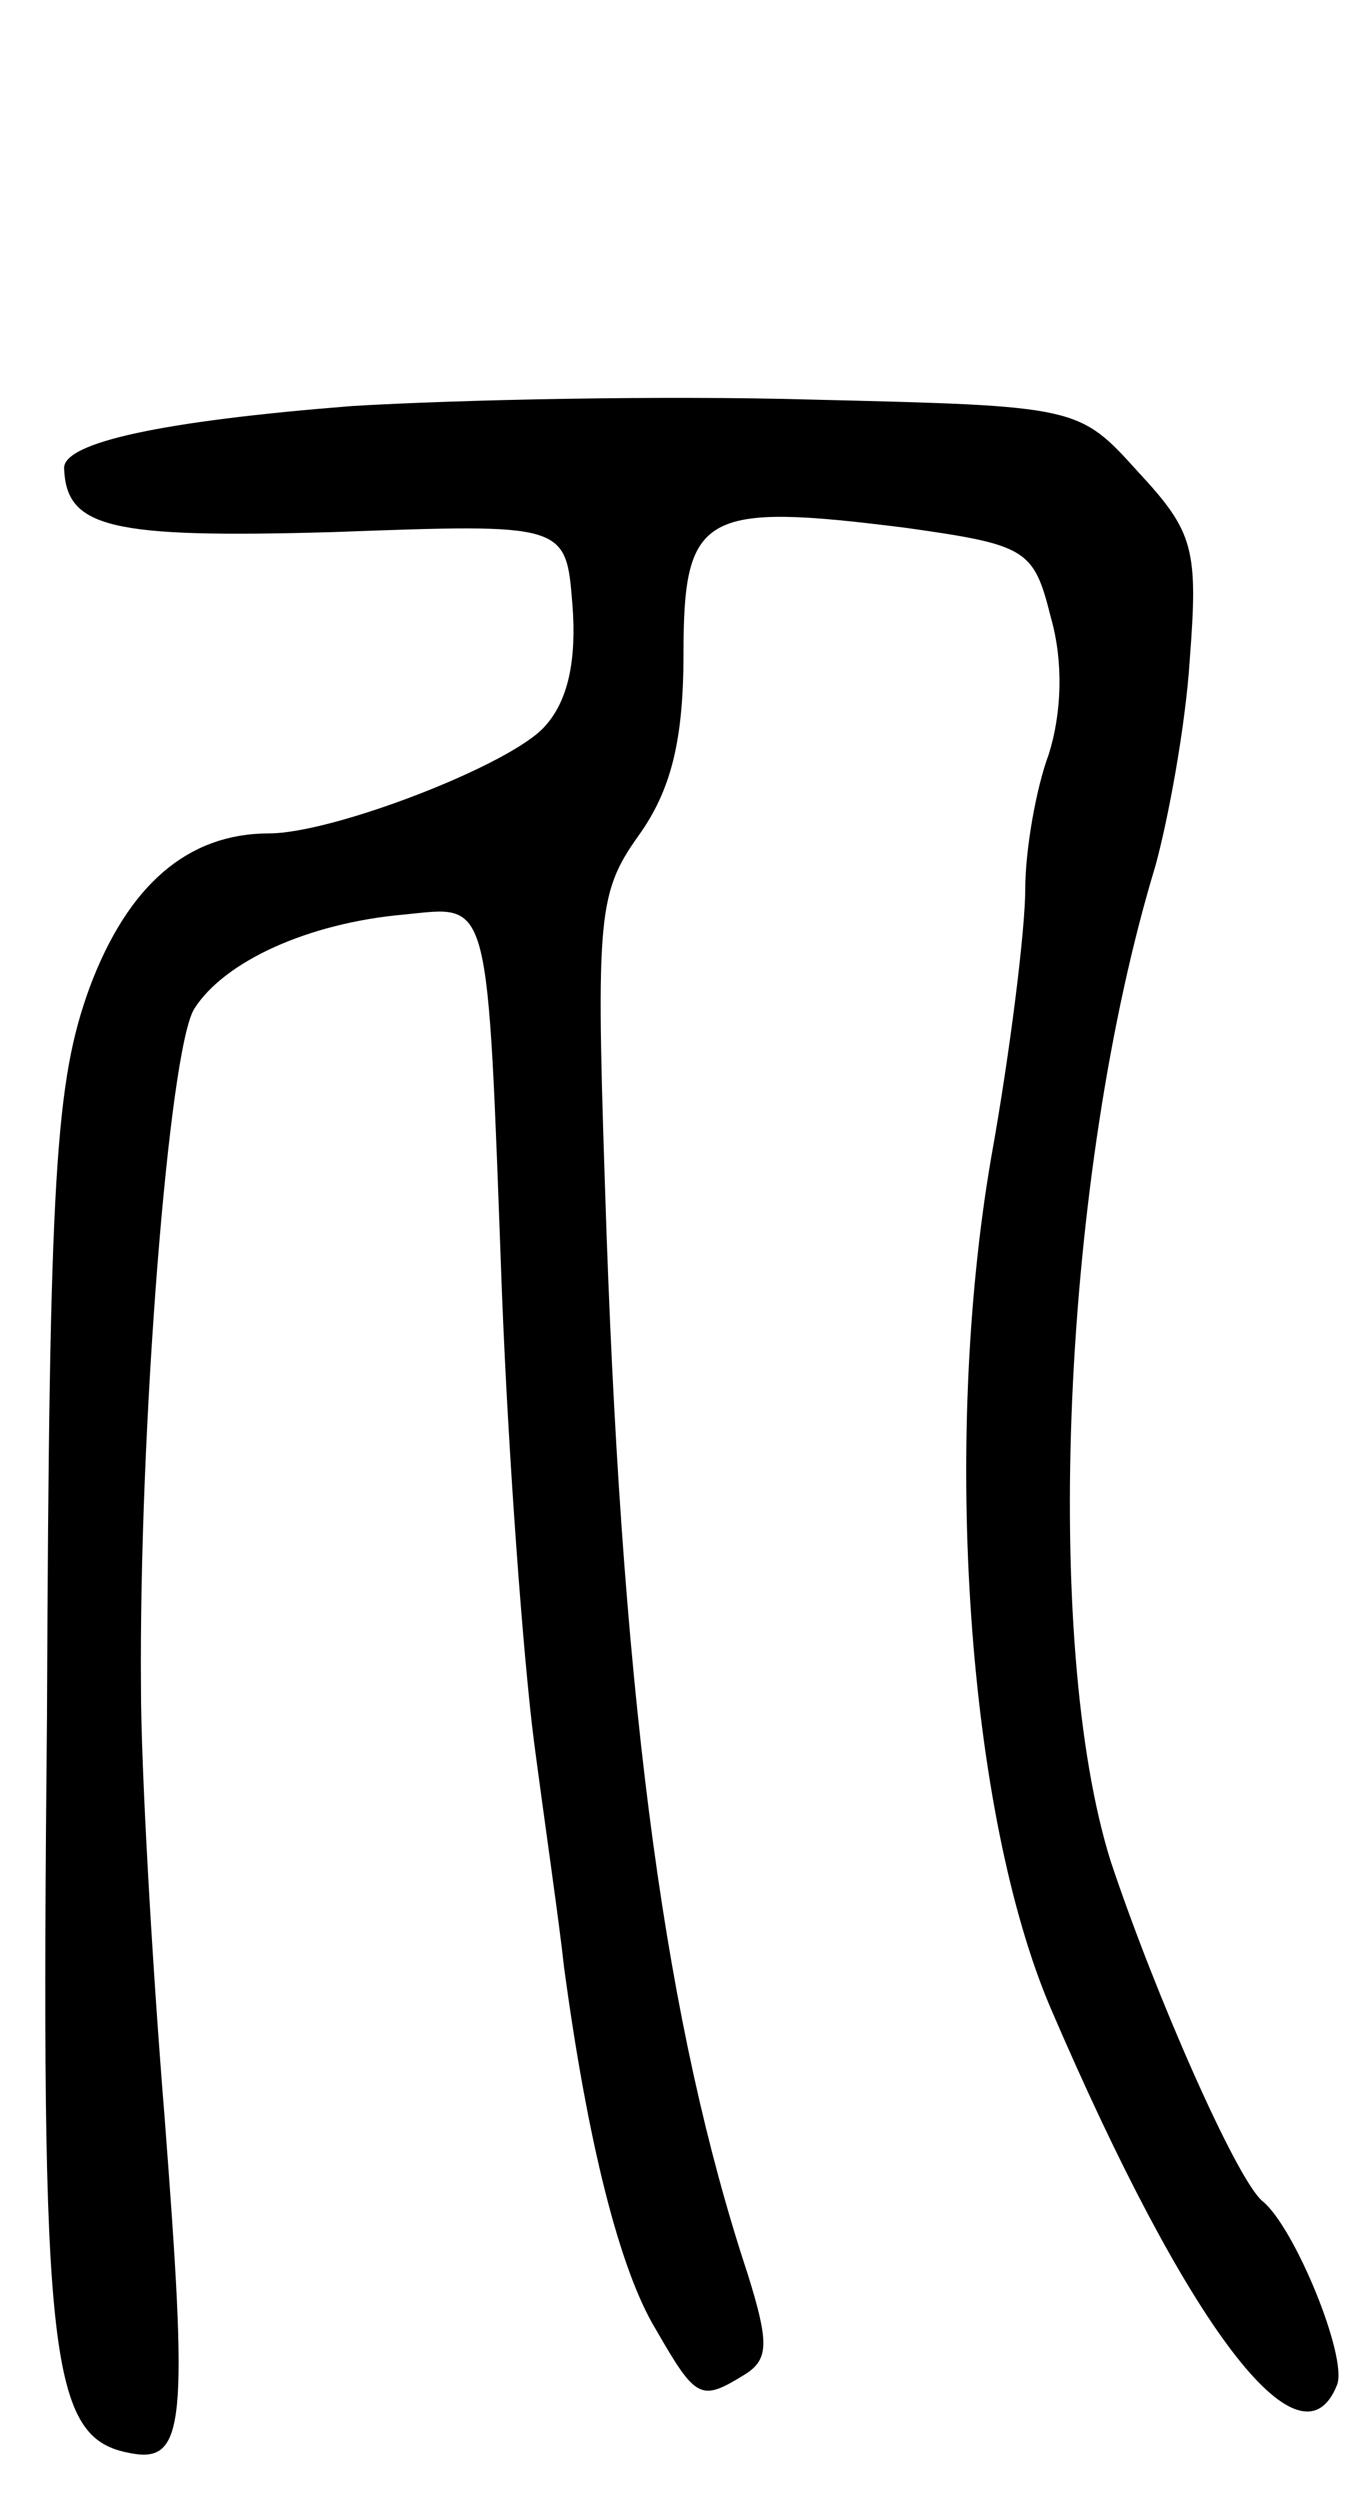 <svg version="1.0" xmlns="http://www.w3.org/2000/svg"
 width="64pt" height="117pt" viewBox="0 0 64 117"
 preserveAspectRatio="xMidYMid meet">
<g transform="translate(0,117) scale(0.1,-0.1)"
fill="#000000" stroke="none">
<path d="M165 980 c-89 -7 -135 -17 -135 -29 1 -28 21 -33 126 -30 109 4 109
4 112 -34 2 -26 -2 -45 -13 -57 -16 -18 -99 -50 -129 -50 -38 0 -66 -24 -84
-72 -16 -44 -19 -86 -20 -341 -3 -303 1 -338 39 -345 26 -5 27 14 16 158 -6
74 -11 164 -11 200 -1 120 13 299 25 318 14 22 53 40 98 44 41 4 39 12 46
-177 3 -77 10 -171 15 -210 5 -38 12 -86 14 -105 11 -82 26 -142 43 -170 19
-33 21 -34 42 -21 11 7 11 15 1 47 -38 115 -58 261 -66 486 -5 148 -5 159 15
187 15 21 21 44 21 85 0 66 9 71 104 59 57 -8 60 -10 68 -42 6 -21 5 -45 -1
-64 -6 -16 -11 -45 -11 -63 0 -19 -7 -76 -16 -126 -23 -134 -11 -307 28 -398
64 -149 117 -219 134 -176 5 13 -20 74 -35 86 -12 10 -50 96 -71 159 -32 102
-23 321 21 466 6 22 14 65 16 96 4 52 2 60 -24 88 -28 31 -28 31 -153 34 -69
2 -165 0 -215 -3z"/>
</g>
</svg>
